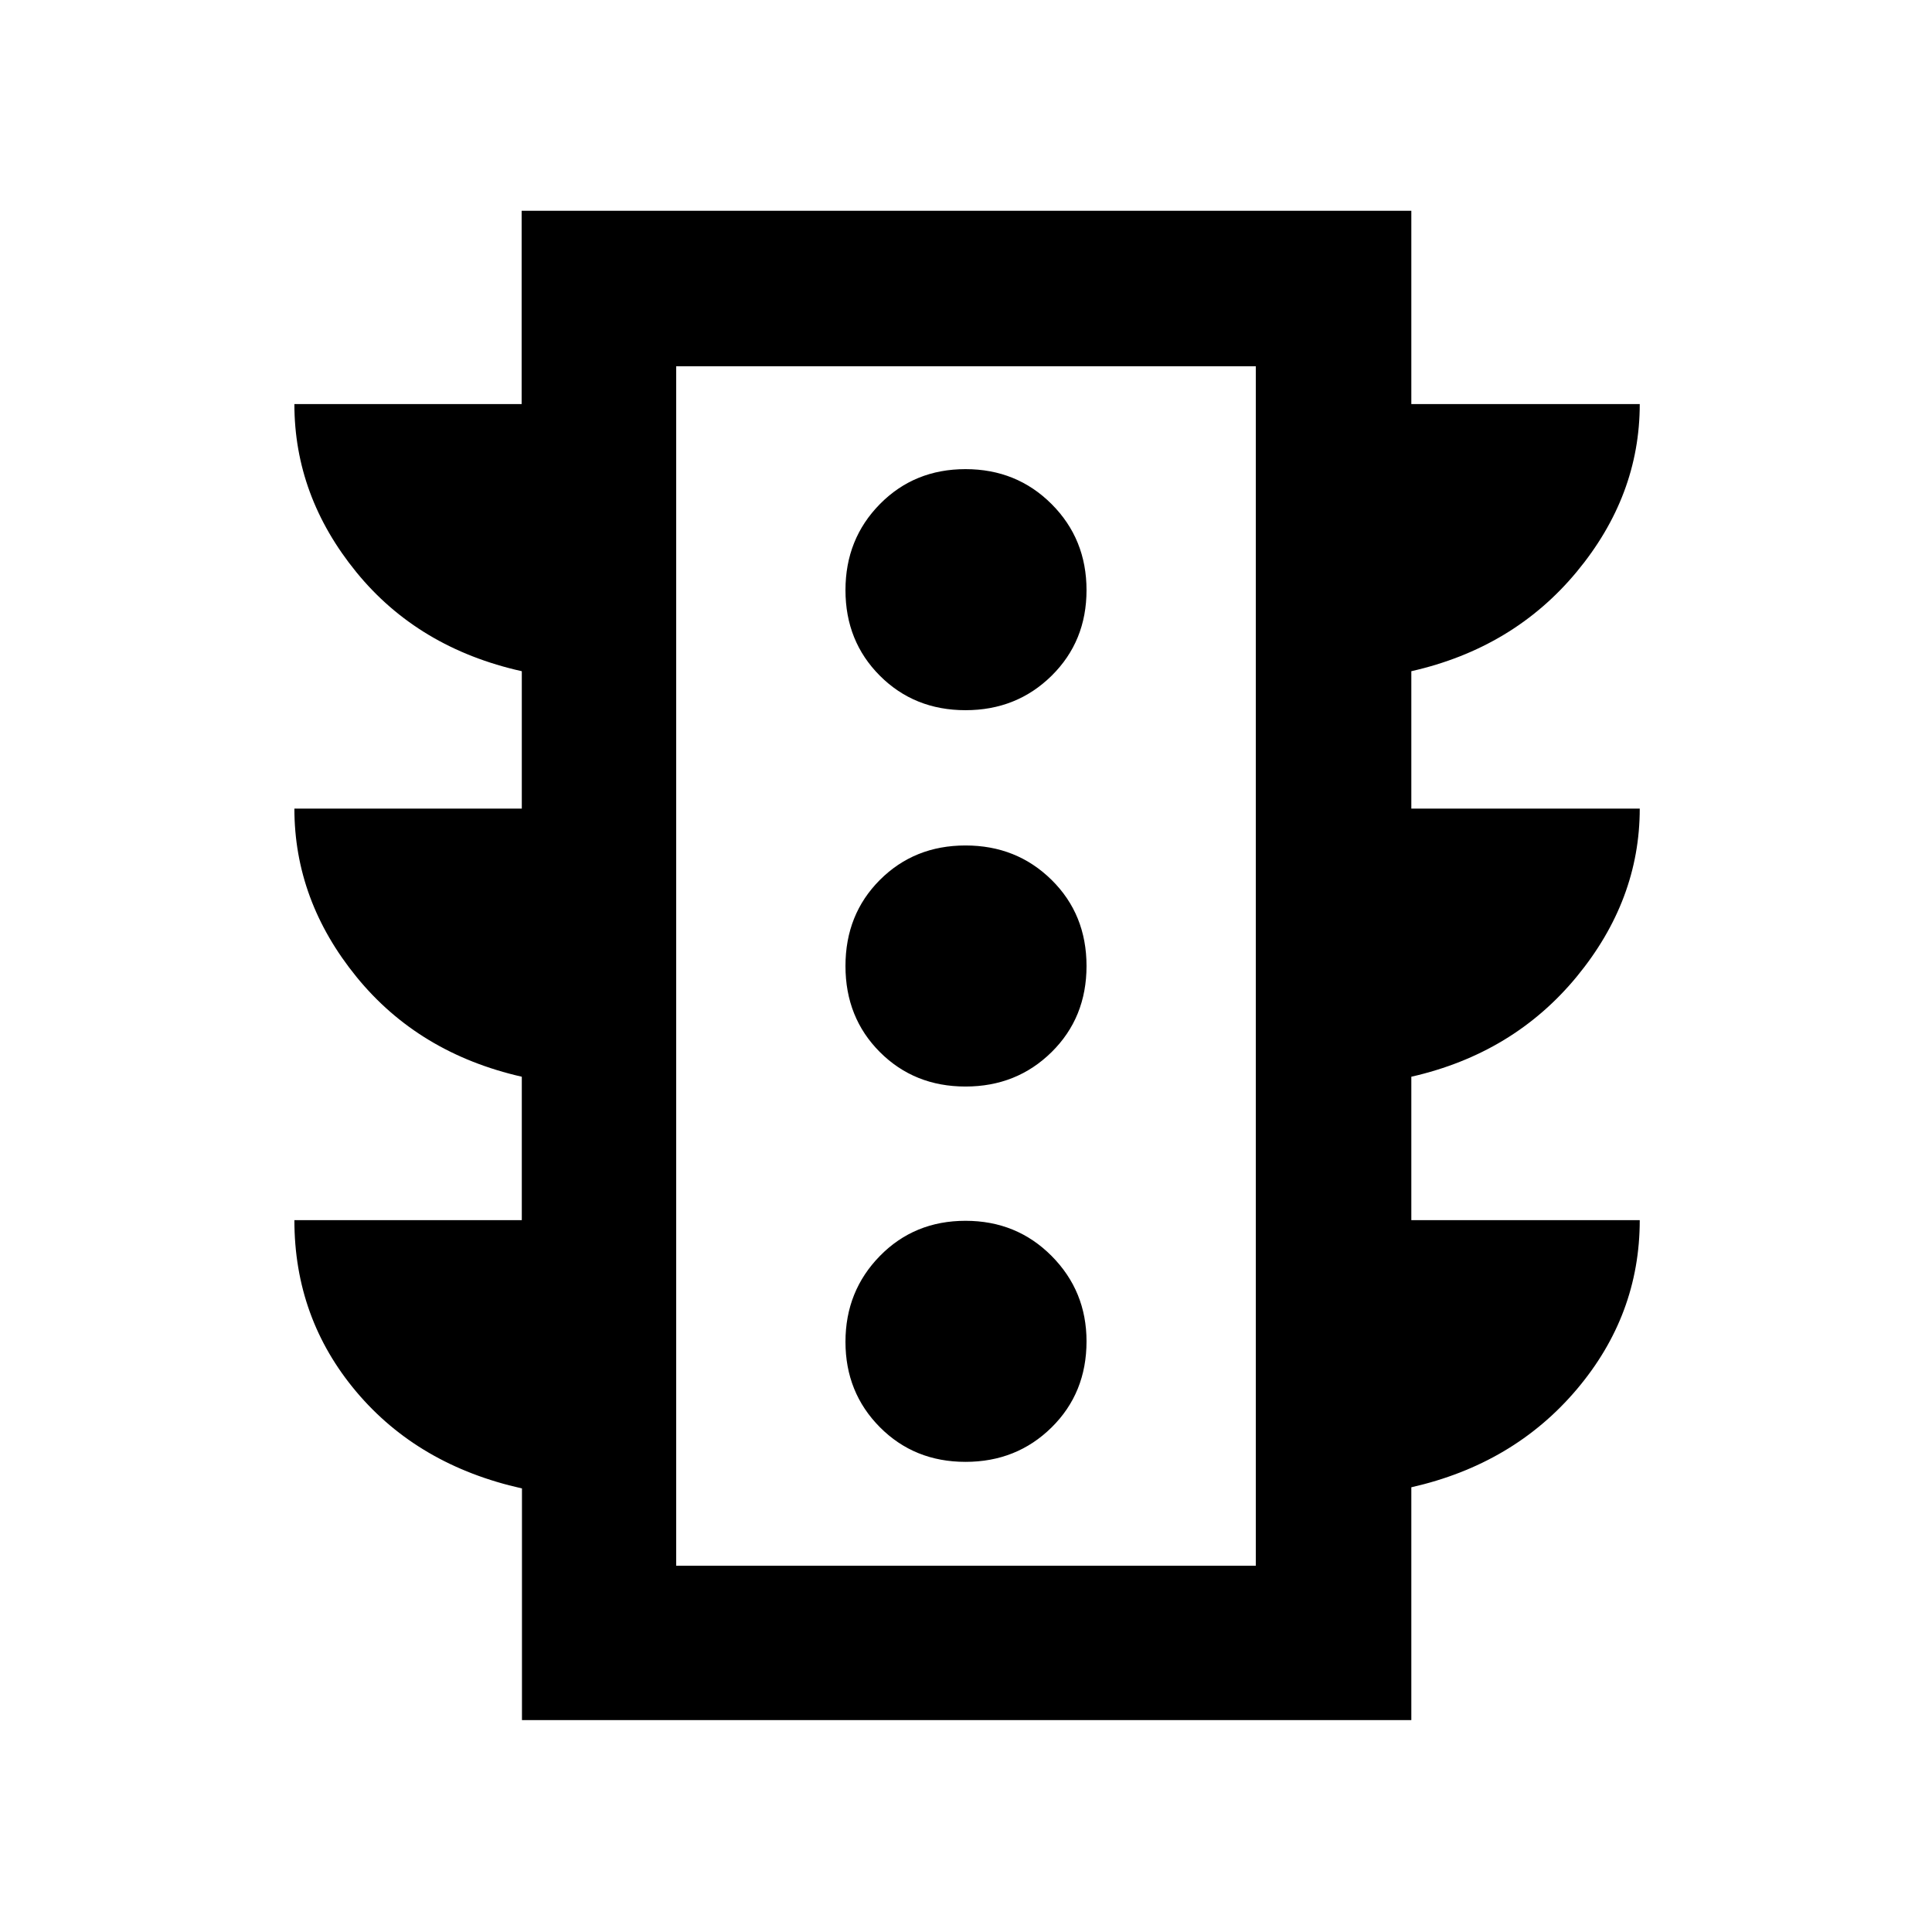 <svg xmlns="http://www.w3.org/2000/svg" height="48" viewBox="0 -960 960 960" width="48"><path d="M479.76-233.61q25.41 0 42.77-17.11 17.36-17.12 17.36-42.78 0-24.96-17.36-42.43-17.36-17.46-42.77-17.46-25.42 0-42.54 17.46-17.11 17.47-17.11 42.68t17.11 42.43q17.12 17.21 42.54 17.21Zm0-186.5q25.41 0 42.77-17.11 17.36-17.12 17.36-42.78t-17.36-42.78q-17.36-17.11-42.77-17.11-25.42 0-42.54 17.11-17.11 17.12-17.11 42.78t17.11 42.78q17.12 17.11 42.54 17.11Zm0-187q25.41 0 42.77-17.11 17.36-17.12 17.36-42.54 0-25.41-17.36-42.77-17.36-17.36-42.77-17.36-25.42 0-42.54 17.36-17.11 17.36-17.11 42.77 0 25.42 17.11 42.54 17.12 17.11 42.54 17.11Zm-220.4 501.83v-115.13q-51.51-11.5-82.3-48.03-30.78-36.54-30.78-85.28h113v-71.26q-51.28-11.68-82.14-49.61-30.86-37.92-30.86-83.63h113v-68.26q-51.48-11.49-82.24-49.25-30.76-37.76-30.76-83.49H259.2v-96.06h442.08v96.06h113.5q0 45.61-31.39 83.43-31.4 37.82-82.11 49.31v68.26h113.5q0 45.51-31.39 83.61-31.4 38.09-82.11 49.63v71.26h113.5q0 47.16-31.39 84.2-31.4 37.05-82.11 48.54v115.7H259.36ZM336-182h288v-596H336v596Zm0 0v-596 596Z"/></svg>